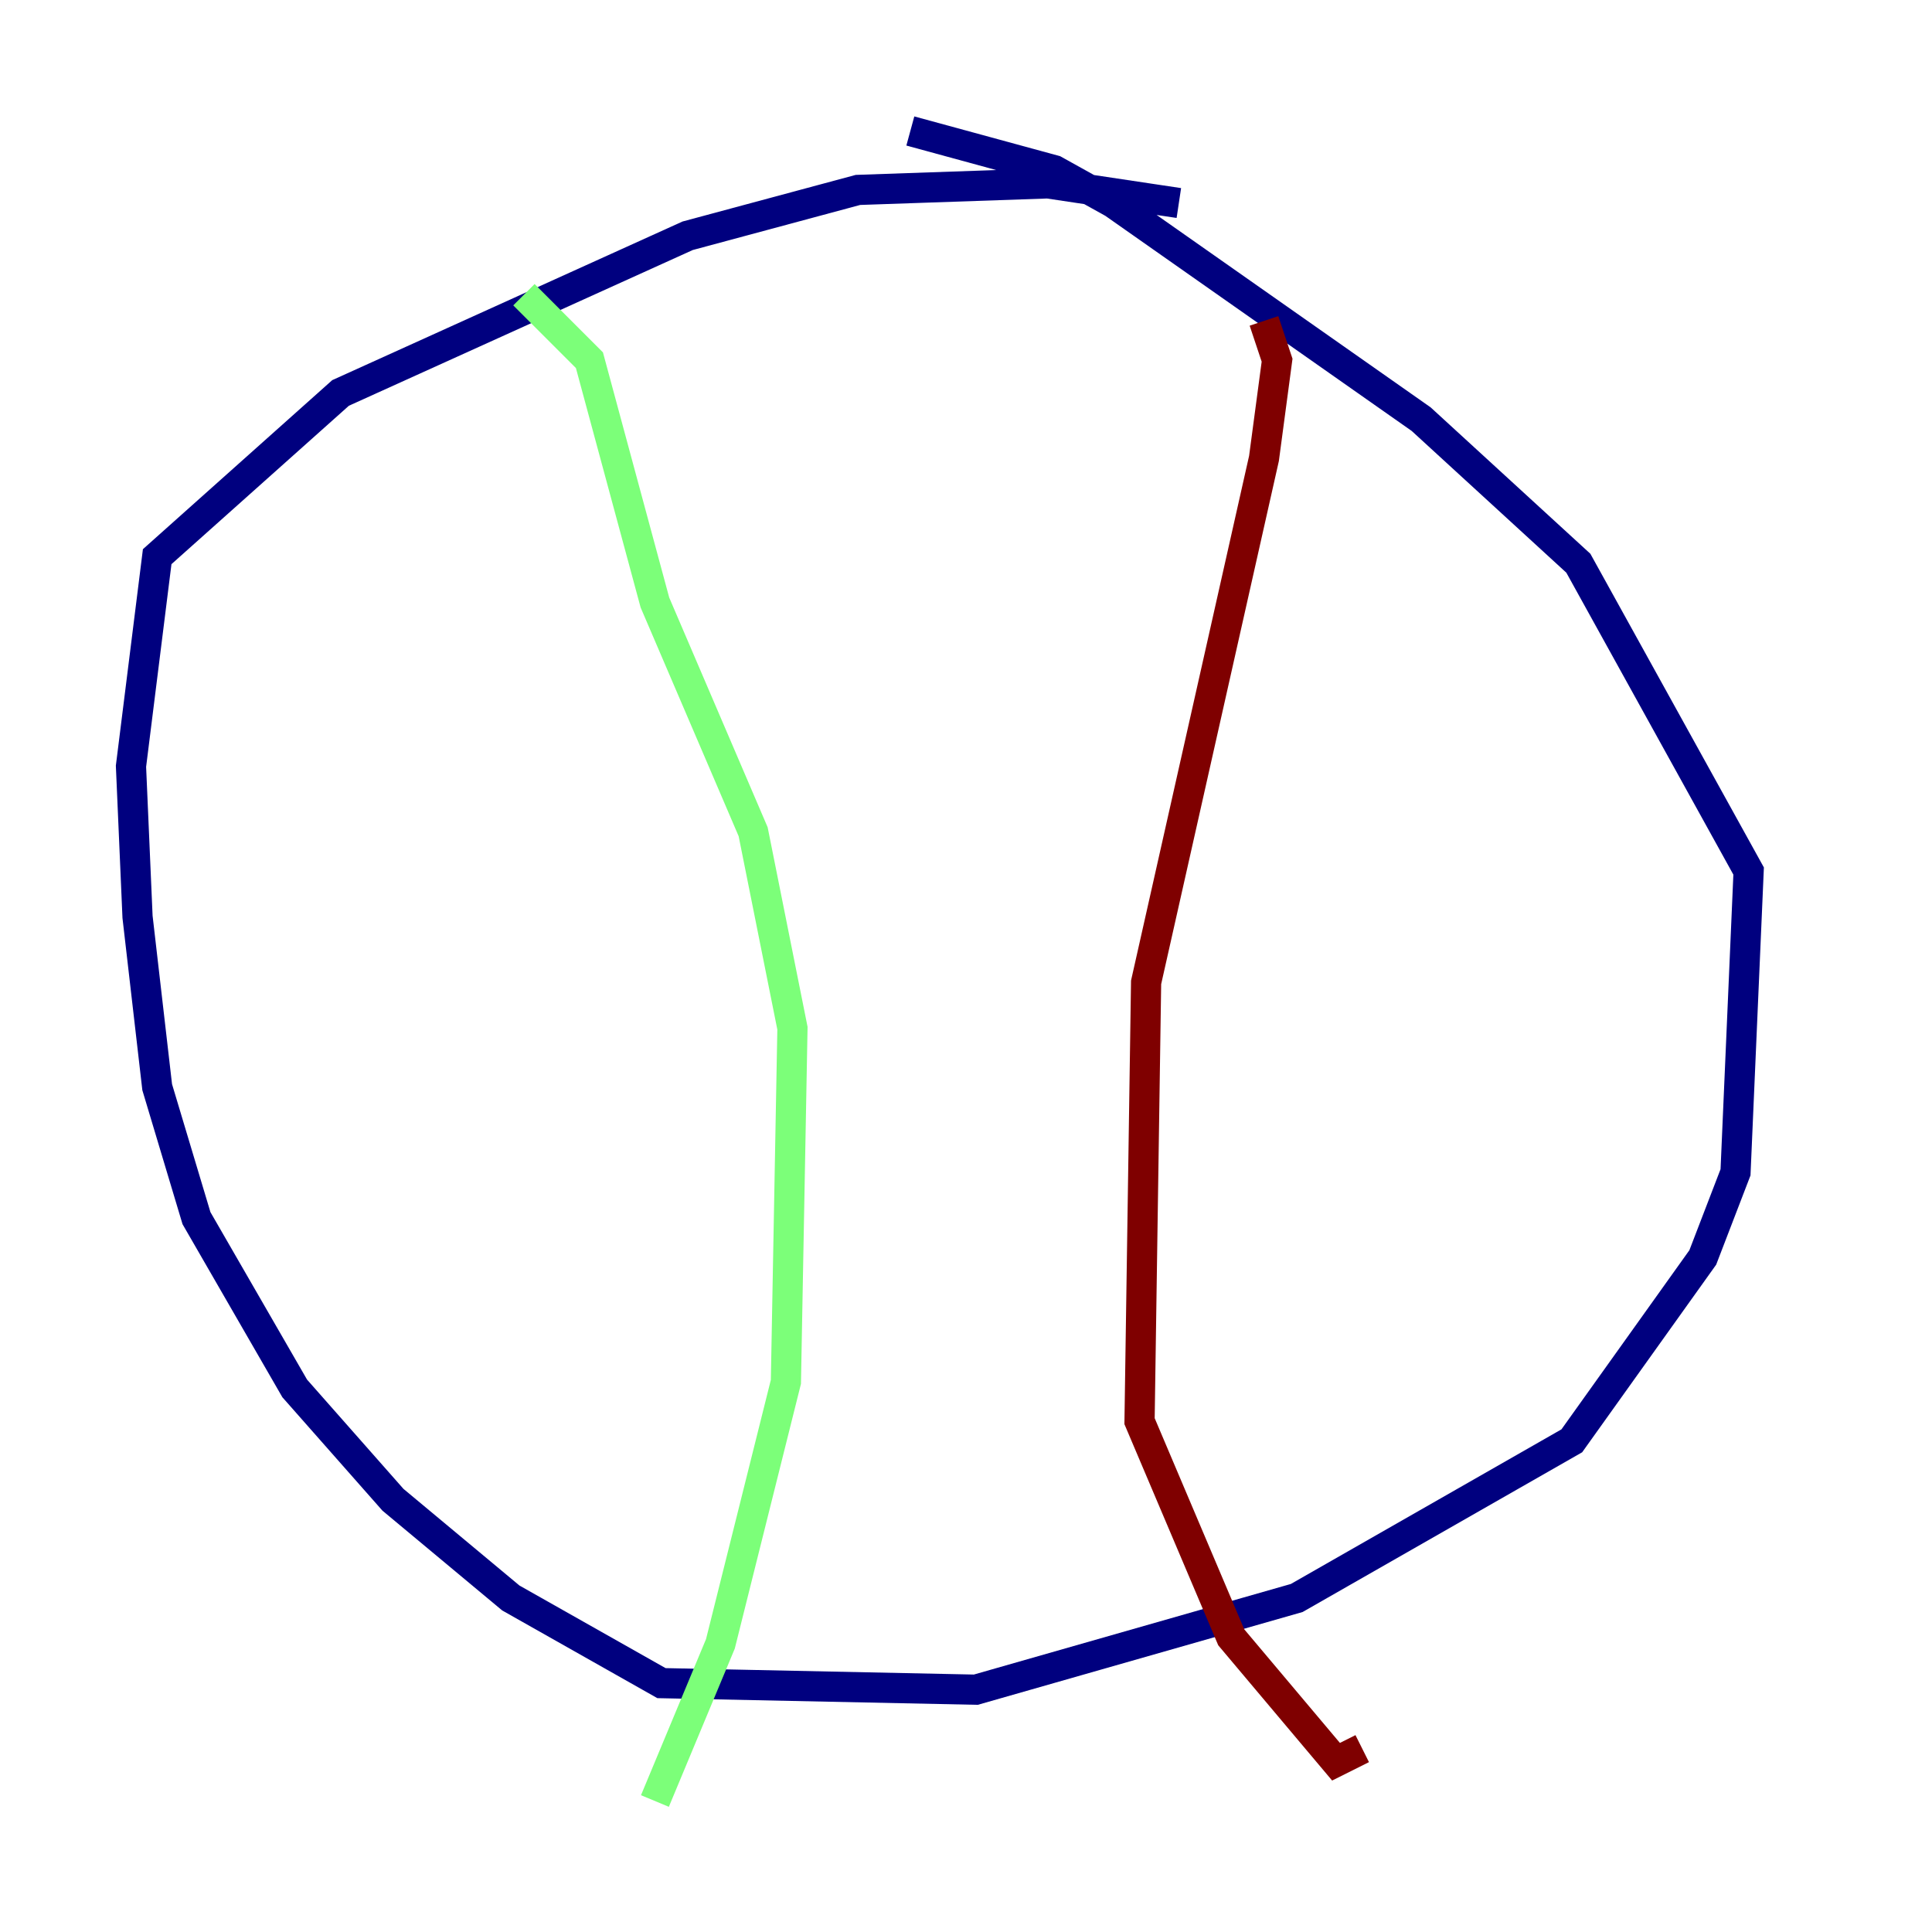 <?xml version="1.0" encoding="utf-8" ?>
<svg baseProfile="tiny" height="128" version="1.2" viewBox="0,0,128,128" width="128" xmlns="http://www.w3.org/2000/svg" xmlns:ev="http://www.w3.org/2001/xml-events" xmlns:xlink="http://www.w3.org/1999/xlink"><defs /><polyline fill="none" points="78.102,13.451 69.424,12.149 56.841,12.583 45.559,15.62 22.563,26.034 10.414,36.881 8.678,50.766 9.112,60.746 10.414,72.027 13.017,80.705 19.525,91.986 26.034,99.363 33.844,105.871 43.824,111.512 64.651,111.946 85.912,105.871 104.136,95.458 112.814,83.308 114.983,77.668 115.851,57.709 104.57,37.315 94.156,27.77 73.763,13.451 69.858,11.281 60.312,8.678" stroke="#00007f" stroke-width="2" /><polyline fill="none" points="34.712,19.525 39.051,23.864 43.39,39.919 49.898,55.105 52.502,68.122 52.068,91.552 47.729,108.909 43.39,119.322" stroke="#7cff79" stroke-width="2" /><polyline fill="none" points="83.742,21.261 84.61,23.864 83.742,30.373 75.932,65.085 75.498,94.156 81.573,108.475 88.515,116.719 90.251,115.851" stroke="#7f0000" stroke-width="2" /></svg>